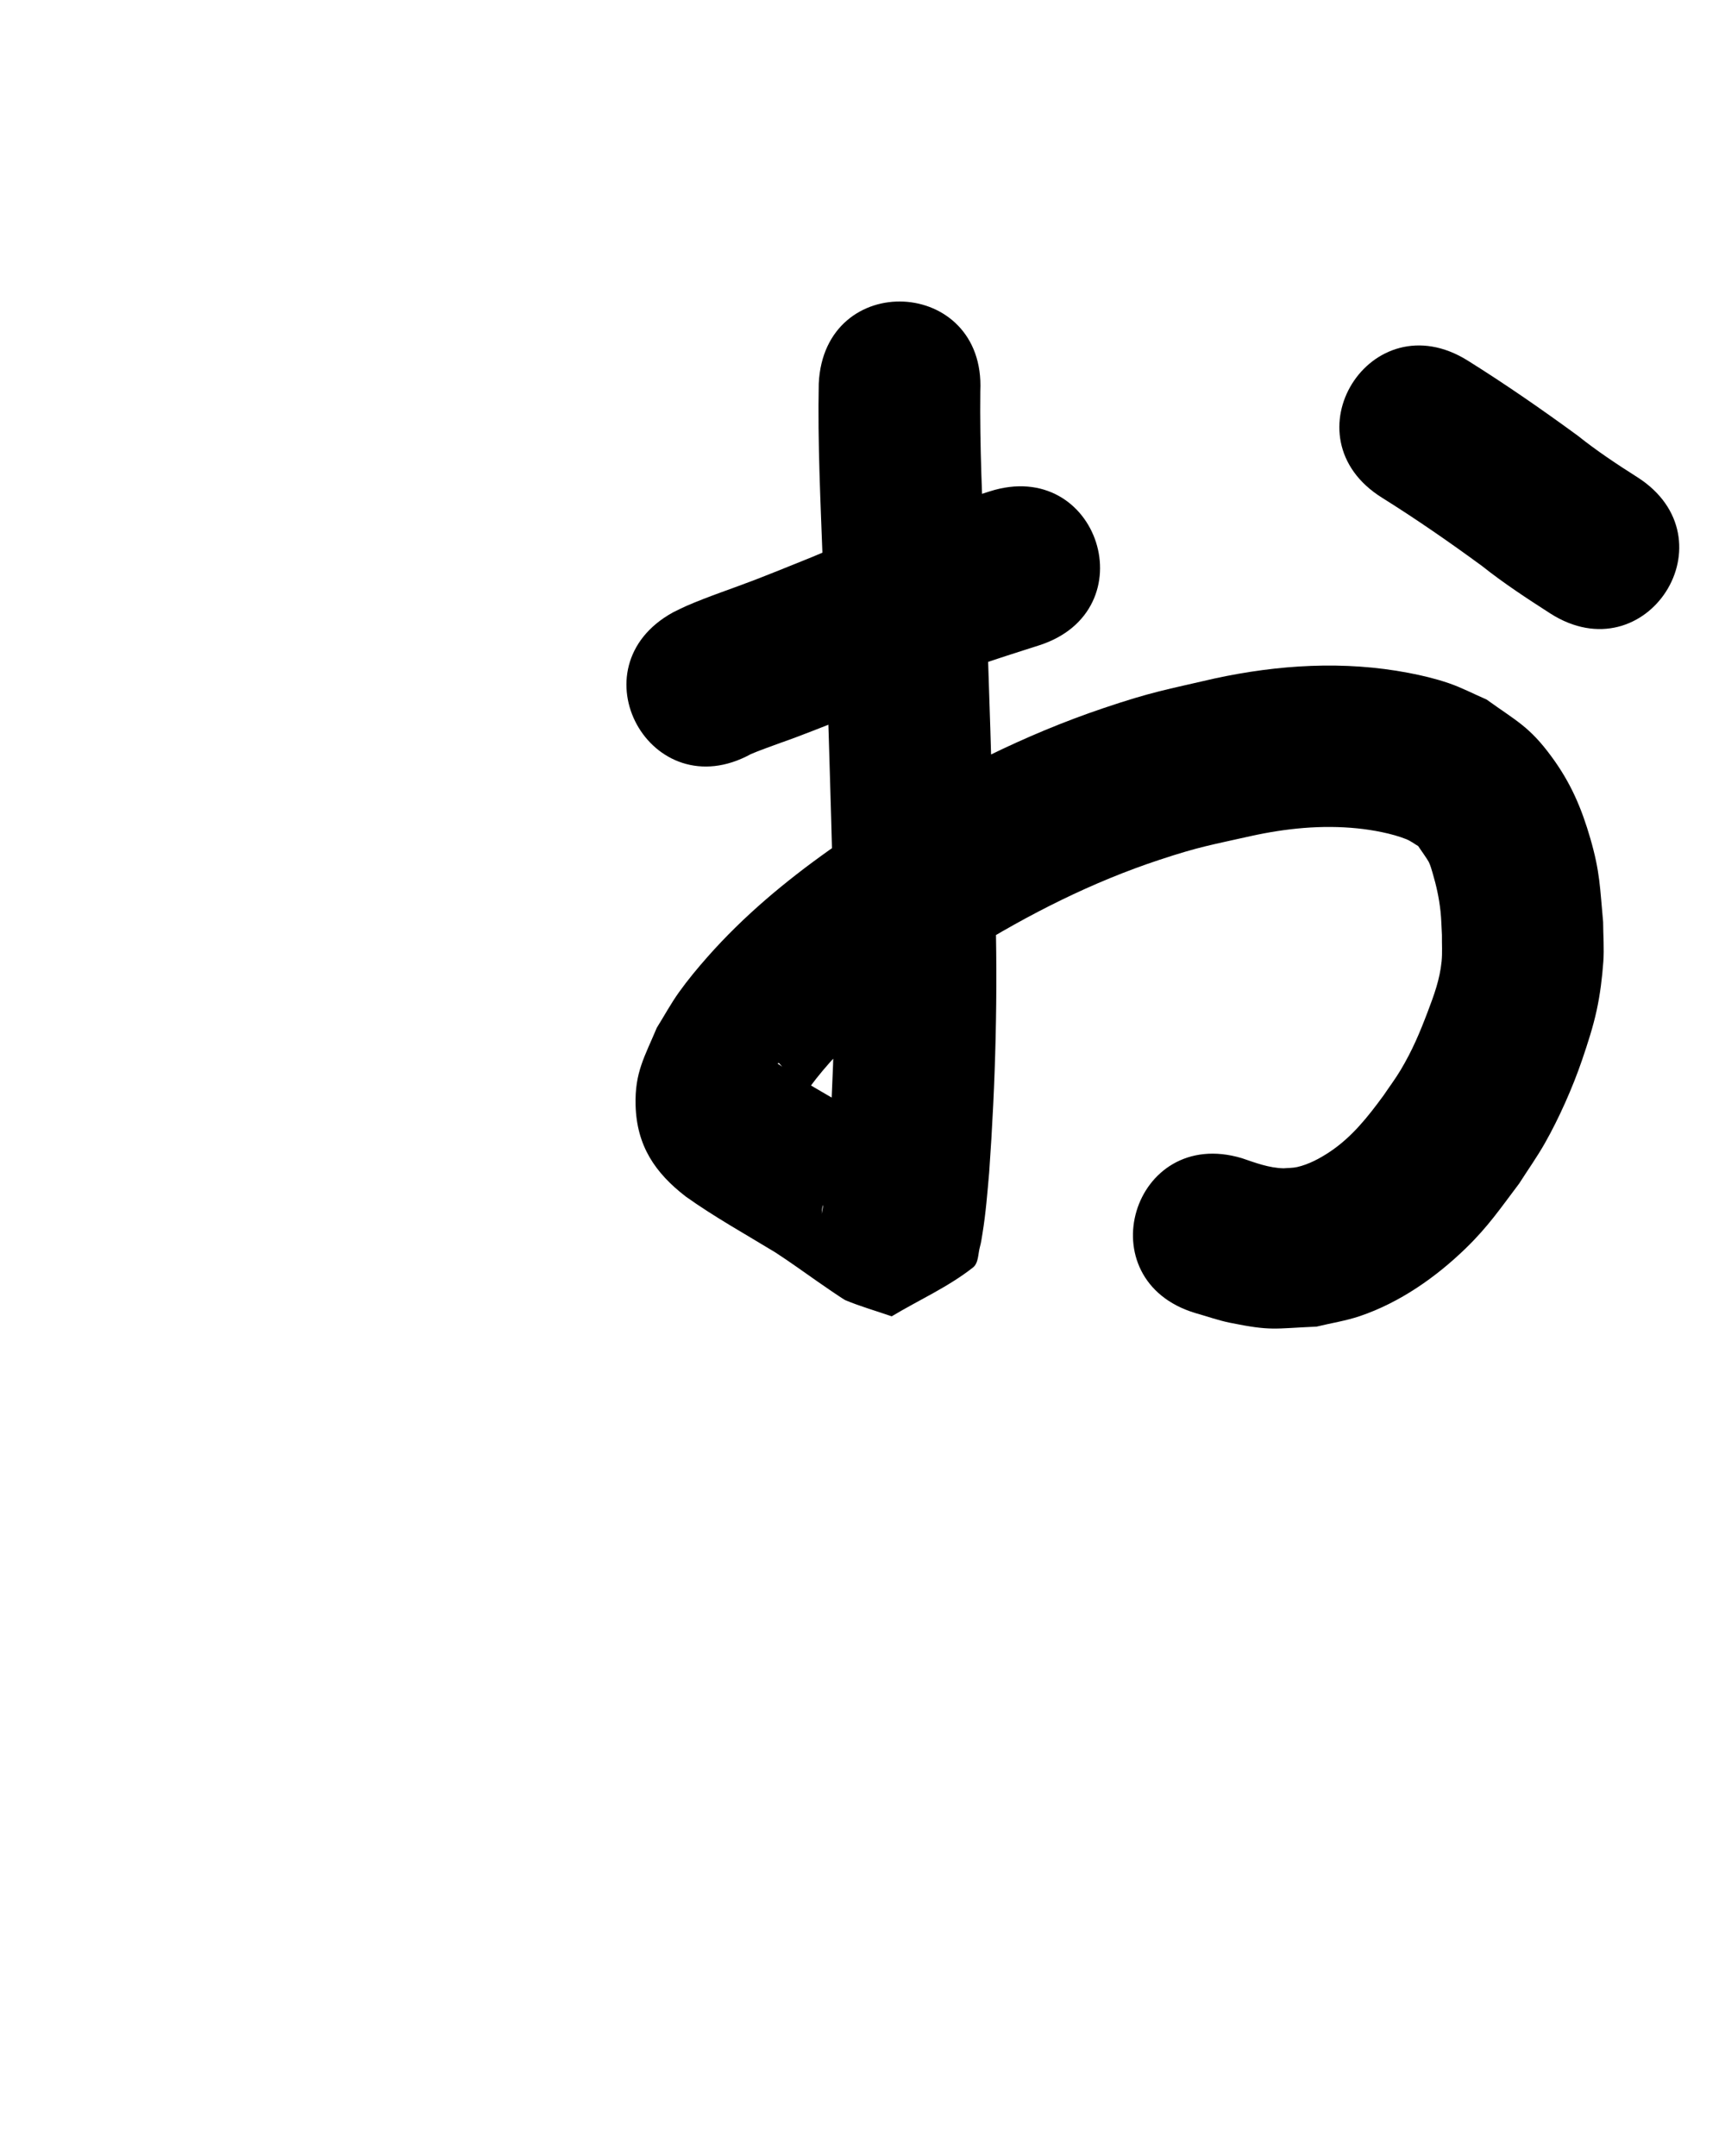 <?xml version="1.0" ?>
<svg xmlns="http://www.w3.org/2000/svg" width="800" height="1000">
<path d="m 348.247,349.759 c 2.738,-1.131 3.051,-1.276 6.825,-2.676 12.804,-4.749 7.107,-2.408 21.537,-7.975 9.328,-3.599 18.816,-7.465 28.087,-11.203 4.633,-1.949 9.258,-3.915 13.898,-5.848 10.703,-4.459 14.88,-6.226 25.663,-10.184 10.114,-3.712 20.364,-7.014 30.62,-10.303 2.314,-0.739 4.629,-1.478 6.943,-2.217 50.519,-16.134 27.702,-87.579 -22.817,-71.445 v 0 c -2.348,0.75 -4.696,1.5 -7.044,2.25 -11.549,3.709 -23.081,7.453 -34.464,11.653 -11.678,4.309 -16.63,6.382 -28.011,11.126 -4.286,1.786 -8.557,3.607 -12.836,5.411 -8.054,3.248 -18.28,7.41 -26.44,10.561 -10.637,4.109 -21.523,7.629 -31.984,12.186 -2.055,0.895 -4.039,1.943 -6.059,2.914 -46.492,25.514 -10.411,91.264 36.082,65.75 z"/>
<path d="m 379.714,177.828 c -0.555,27.621 0.845,55.25 1.856,82.846 2.021,53.136 3.635,106.287 4.985,159.444 1.235,39.462 0.212,78.916 -2.614,118.282 -0.725,7.685 -1.222,15.42 -2.537,23.039 -0.124,0.721 -0.686,2.846 -0.485,2.142 0.494,-1.729 -0.046,-4.103 1.365,-5.218 10.716,-8.467 22.708,-15.182 34.062,-22.773 4.814,1.08 9.517,2.935 14.441,3.239 1.556,0.096 -2.607,-1.712 -3.895,-2.589 -1.712,-1.166 -3.411,-2.349 -5.105,-3.54 -7.036,-4.948 -14.018,-9.871 -21.207,-14.603 -12.626,-8.373 -26.488,-14.877 -38.663,-23.935 -0.37,-0.352 -1.477,-0.699 -1.111,-1.056 0.372,-0.363 0.936,0.501 1.281,0.89 4.85,5.464 5.027,5.943 7.485,13.262 0.442,1.318 -0.443,3.636 0.875,4.077 1.187,0.397 1.455,-2.036 2.183,-3.054 14.983,-21.718 35.454,-38.962 56.935,-53.986 6.395,-4.472 13.023,-8.601 19.535,-12.901 27.988,-17.375 57.419,-32.299 88.75,-42.635 18.441,-6.084 23.503,-6.761 42.116,-10.945 16.346,-3.598 32.932,-5.294 49.625,-3.589 6.942,0.709 15.937,2.338 22.607,5.008 1.963,0.786 3.661,2.118 5.492,3.177 0.934,1.354 4.441,6.387 4.911,7.344 0.79,1.613 1.267,3.364 1.775,5.087 1.776,6.032 3.001,11.546 3.689,17.851 0.399,3.655 0.438,7.34 0.657,11.009 -0.053,4.088 0.248,8.197 -0.159,12.265 -0.832,8.321 -3.493,15.562 -6.45,23.341 -3.772,9.92 -7.074,17.784 -12.495,26.91 -2.426,4.084 -5.296,7.886 -7.944,11.829 -7.252,9.905 -14.686,19.365 -25.011,26.229 -4.558,3.03 -9.65,5.771 -15.046,7.015 -2.052,0.473 -4.193,0.395 -6.29,0.592 -6.789,-0.151 -13.07,-2.533 -19.401,-4.696 -50.813,-15.183 -72.285,56.677 -21.472,71.861 v 0 c 5.324,1.491 10.552,3.376 15.971,4.474 19.378,3.925 20.146,2.647 40.156,1.795 6.706,-1.631 13.583,-2.677 20.119,-4.893 18.44,-6.253 35.154,-17.944 49.029,-31.393 10.443,-10.124 16.045,-18.486 24.813,-30.082 3.965,-6.221 8.249,-12.249 11.894,-18.662 6.535,-11.498 13.011,-26.1 17.271,-38.629 2.585,-7.602 5.091,-15.265 6.79,-23.113 1.595,-7.366 2.519,-14.884 3.066,-22.401 0.448,-6.154 -0.058,-12.341 -0.087,-18.511 -1.492,-15.964 -1.4,-23.035 -5.889,-38.575 -4.138,-14.325 -9.129,-25.991 -18.013,-38.079 -10.271,-13.975 -16.058,-16.385 -30.155,-26.526 -5.873,-2.537 -11.564,-5.545 -17.619,-7.612 -6.061,-2.069 -12.324,-3.556 -18.615,-4.756 -29.873,-5.701 -60.358,-3.788 -89.937,2.618 -22.67,5.255 -28.994,6.155 -51.386,13.705 -36.768,12.396 -71.419,29.945 -104.26,50.515 -7.685,5.13 -15.522,10.04 -23.056,15.389 -20.429,14.505 -39.706,30.591 -56.325,49.404 -4.668,5.284 -9.188,10.719 -13.292,16.451 -3.782,5.282 -6.882,11.019 -10.323,16.529 -5.606,13.397 -10.255,20.675 -9.843,35.912 0.511,18.907 9.08,31.396 23.207,42.332 13.305,9.491 27.58,17.416 41.527,25.906 6.69,4.349 13.123,8.988 19.659,13.561 0.822,0.575 11.754,8.174 12.918,8.659 6.993,2.917 14.311,4.982 21.467,7.473 12.561,-7.546 26.17,-13.572 37.683,-22.637 2.648,-2.085 2.324,-6.335 3.234,-9.58 0.562,-2.002 0.835,-4.076 1.173,-6.128 1.55,-9.418 2.283,-18.949 3.121,-28.447 2.973,-41.779 4.087,-83.652 2.781,-125.533 -1.359,-53.438 -2.979,-106.869 -5.011,-160.285 -0.934,-25.493 -2.195,-51.008 -1.891,-76.524 2.528,-52.973 -72.387,-56.548 -74.915,-3.575 z"/>
<path d="m 640.949,230.859 c 15.882,9.934 31.283,20.61 46.389,31.683 10.069,8.016 20.813,15.032 31.62,21.988 44.687,28.558 85.074,-34.64 40.387,-63.198 v 0 c -9.525,-6.029 -18.881,-12.265 -27.704,-19.307 -16.619,-12.153 -33.542,-23.894 -51.006,-34.806 -45,-28.062 -84.686,35.578 -39.686,63.64 z"/>
</svg>

